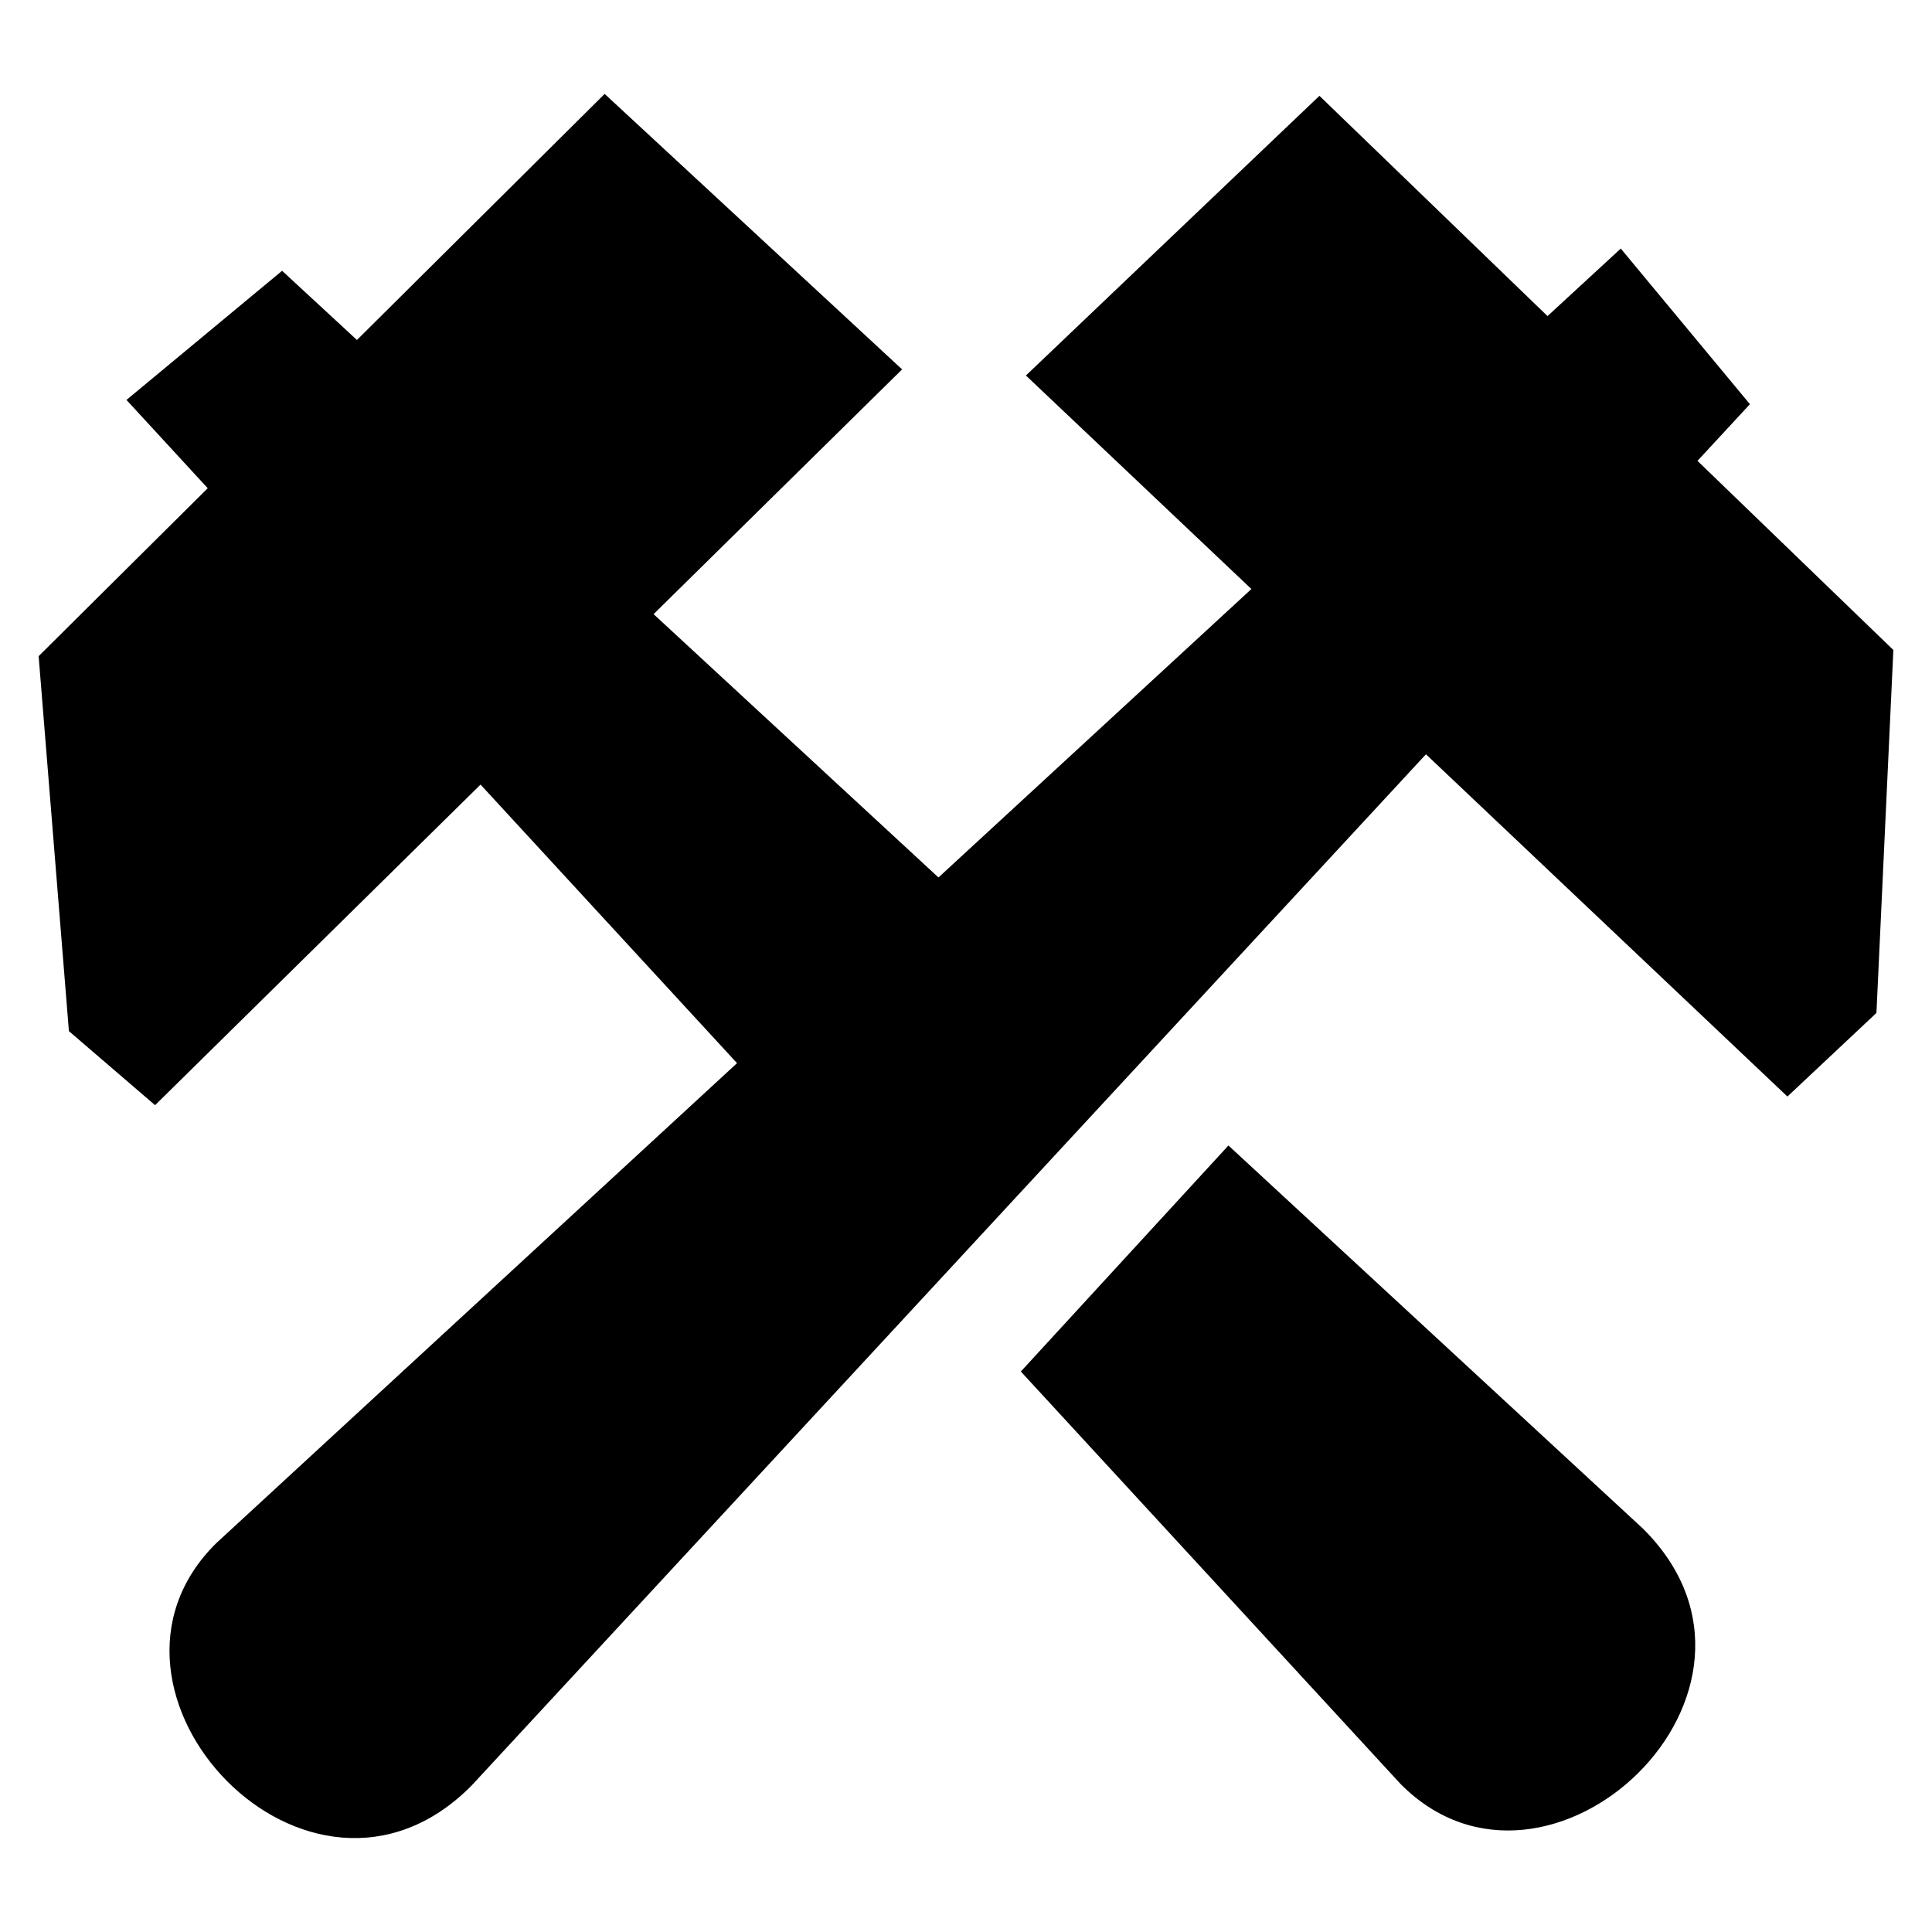 <svg width="1000" height="1000" fill="none" xmlns="http://www.w3.org/2000/svg"><path fill-rule="evenodd" clip-rule="evenodd" d="M971.244 524.295l-46.08 43.268L738.072 390.41 244.011 924.287c-83.937 84.663-209.354-49.201-132.148-125.48l269.623-248.521L248.73 406.1 80.269 572.037l-44.6-38.326L20 339.632l87.517-86.931-42.054-45.697 80.55-66.841 38.741 35.812L312.962 48.609l153.964 142.587L338.292 317.88l147.456 136.293 161.974-149.299L531.008 194.36 682.937 49.6l118.056 114.008 37.921-34.95 66.842 80.551-27.142 29.325L980 336.436l-8.756 187.859zM850.355 791.18c84.662 83.927-49.202 209.34-125.47 132.16L528.388 709.895l107.446-116.991L850.355 791.18z" fill="#000"/></svg>